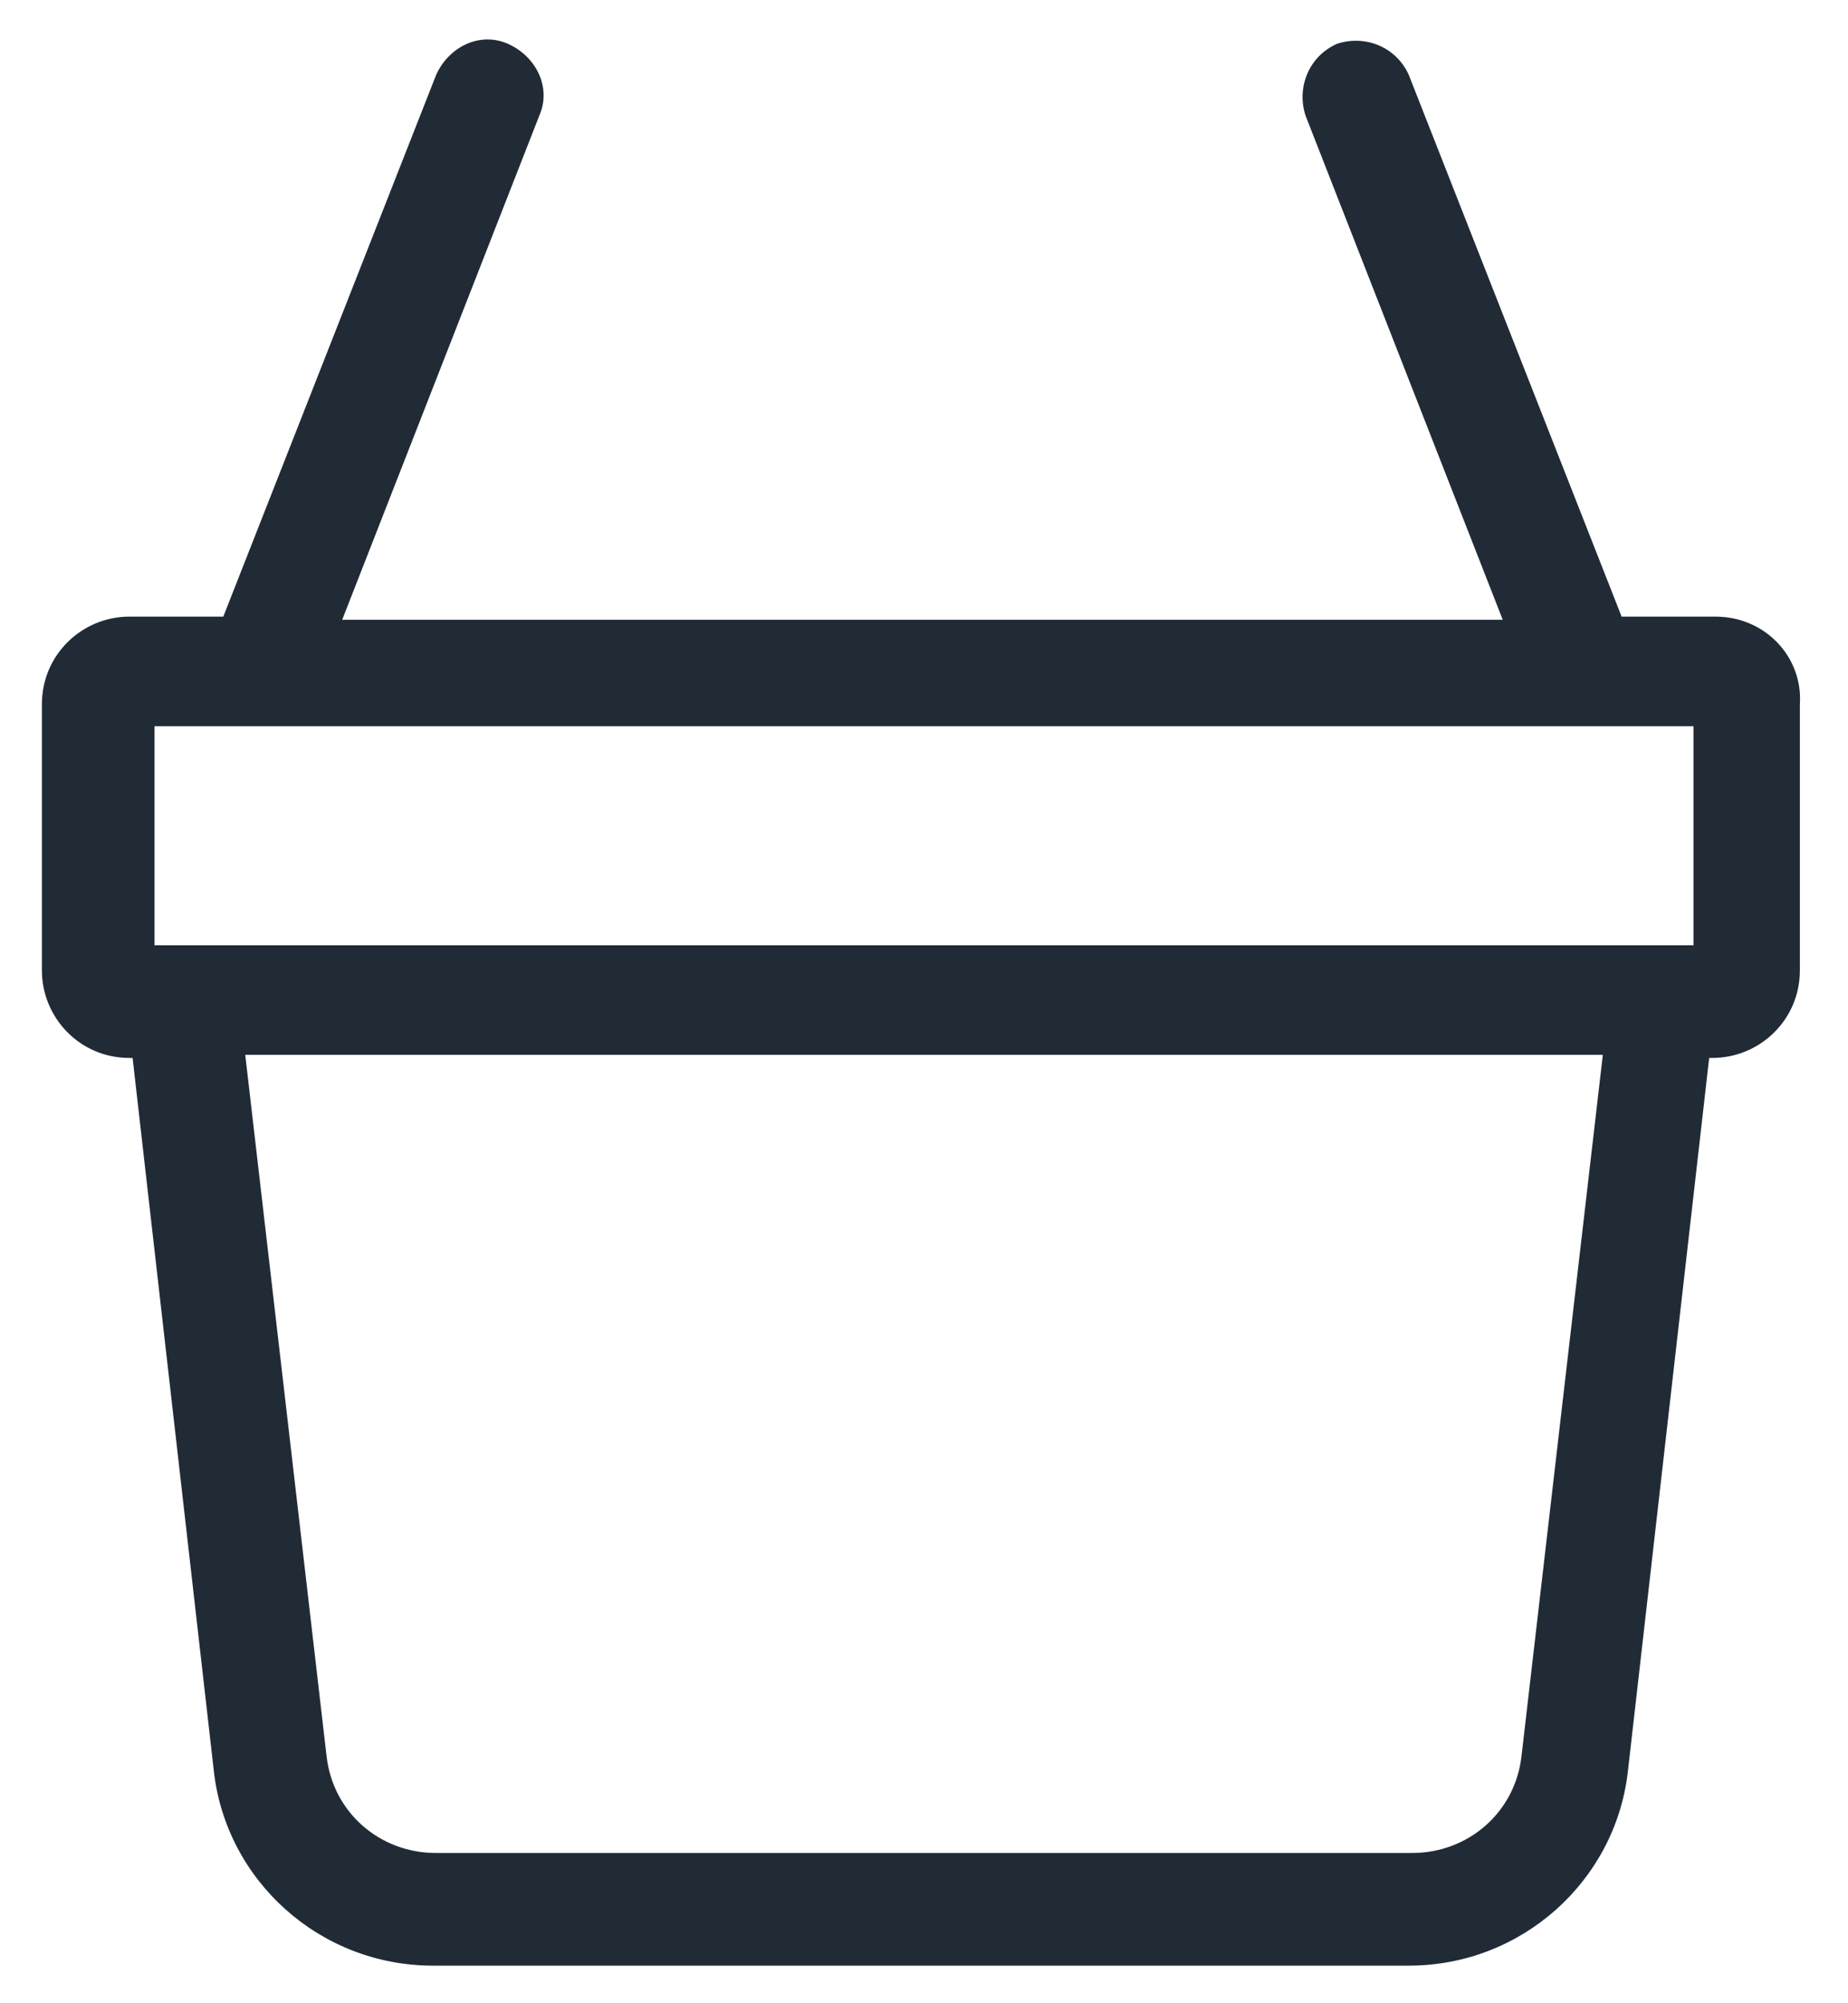 <svg width="24" height="26" viewBox="0 0 24 26" fill="none" xmlns="http://www.w3.org/2000/svg">
<path d="M22.278 8.003H21.06L18.297 0.975C18.135 0.609 17.728 0.447 17.363 0.569C16.997 0.731 16.835 1.138 16.956 1.503L19.516 8.044H4.444L7.003 1.503C7.166 1.138 6.963 0.731 6.597 0.569C6.231 0.406 5.825 0.609 5.663 0.975L2.9 8.003H1.681C1.072 8.003 0.544 8.491 0.544 9.141V12.594C0.544 13.203 1.031 13.731 1.681 13.731H1.722L2.778 22.994C2.941 24.416 4.16 25.512 5.622 25.512H18.297C19.76 25.512 20.978 24.416 21.141 22.994L22.197 13.731H22.238C22.847 13.731 23.375 13.244 23.375 12.594V9.141C23.416 8.531 22.928 8.003 22.278 8.003ZM2.006 9.425H21.994V12.269H2.006V9.425ZM19.76 22.791C19.678 23.522 19.069 24.05 18.338 24.05H5.663C4.931 24.05 4.322 23.522 4.241 22.791L3.185 13.691H20.816L19.76 22.791Z" fill="#212B36"/>
</svg>
